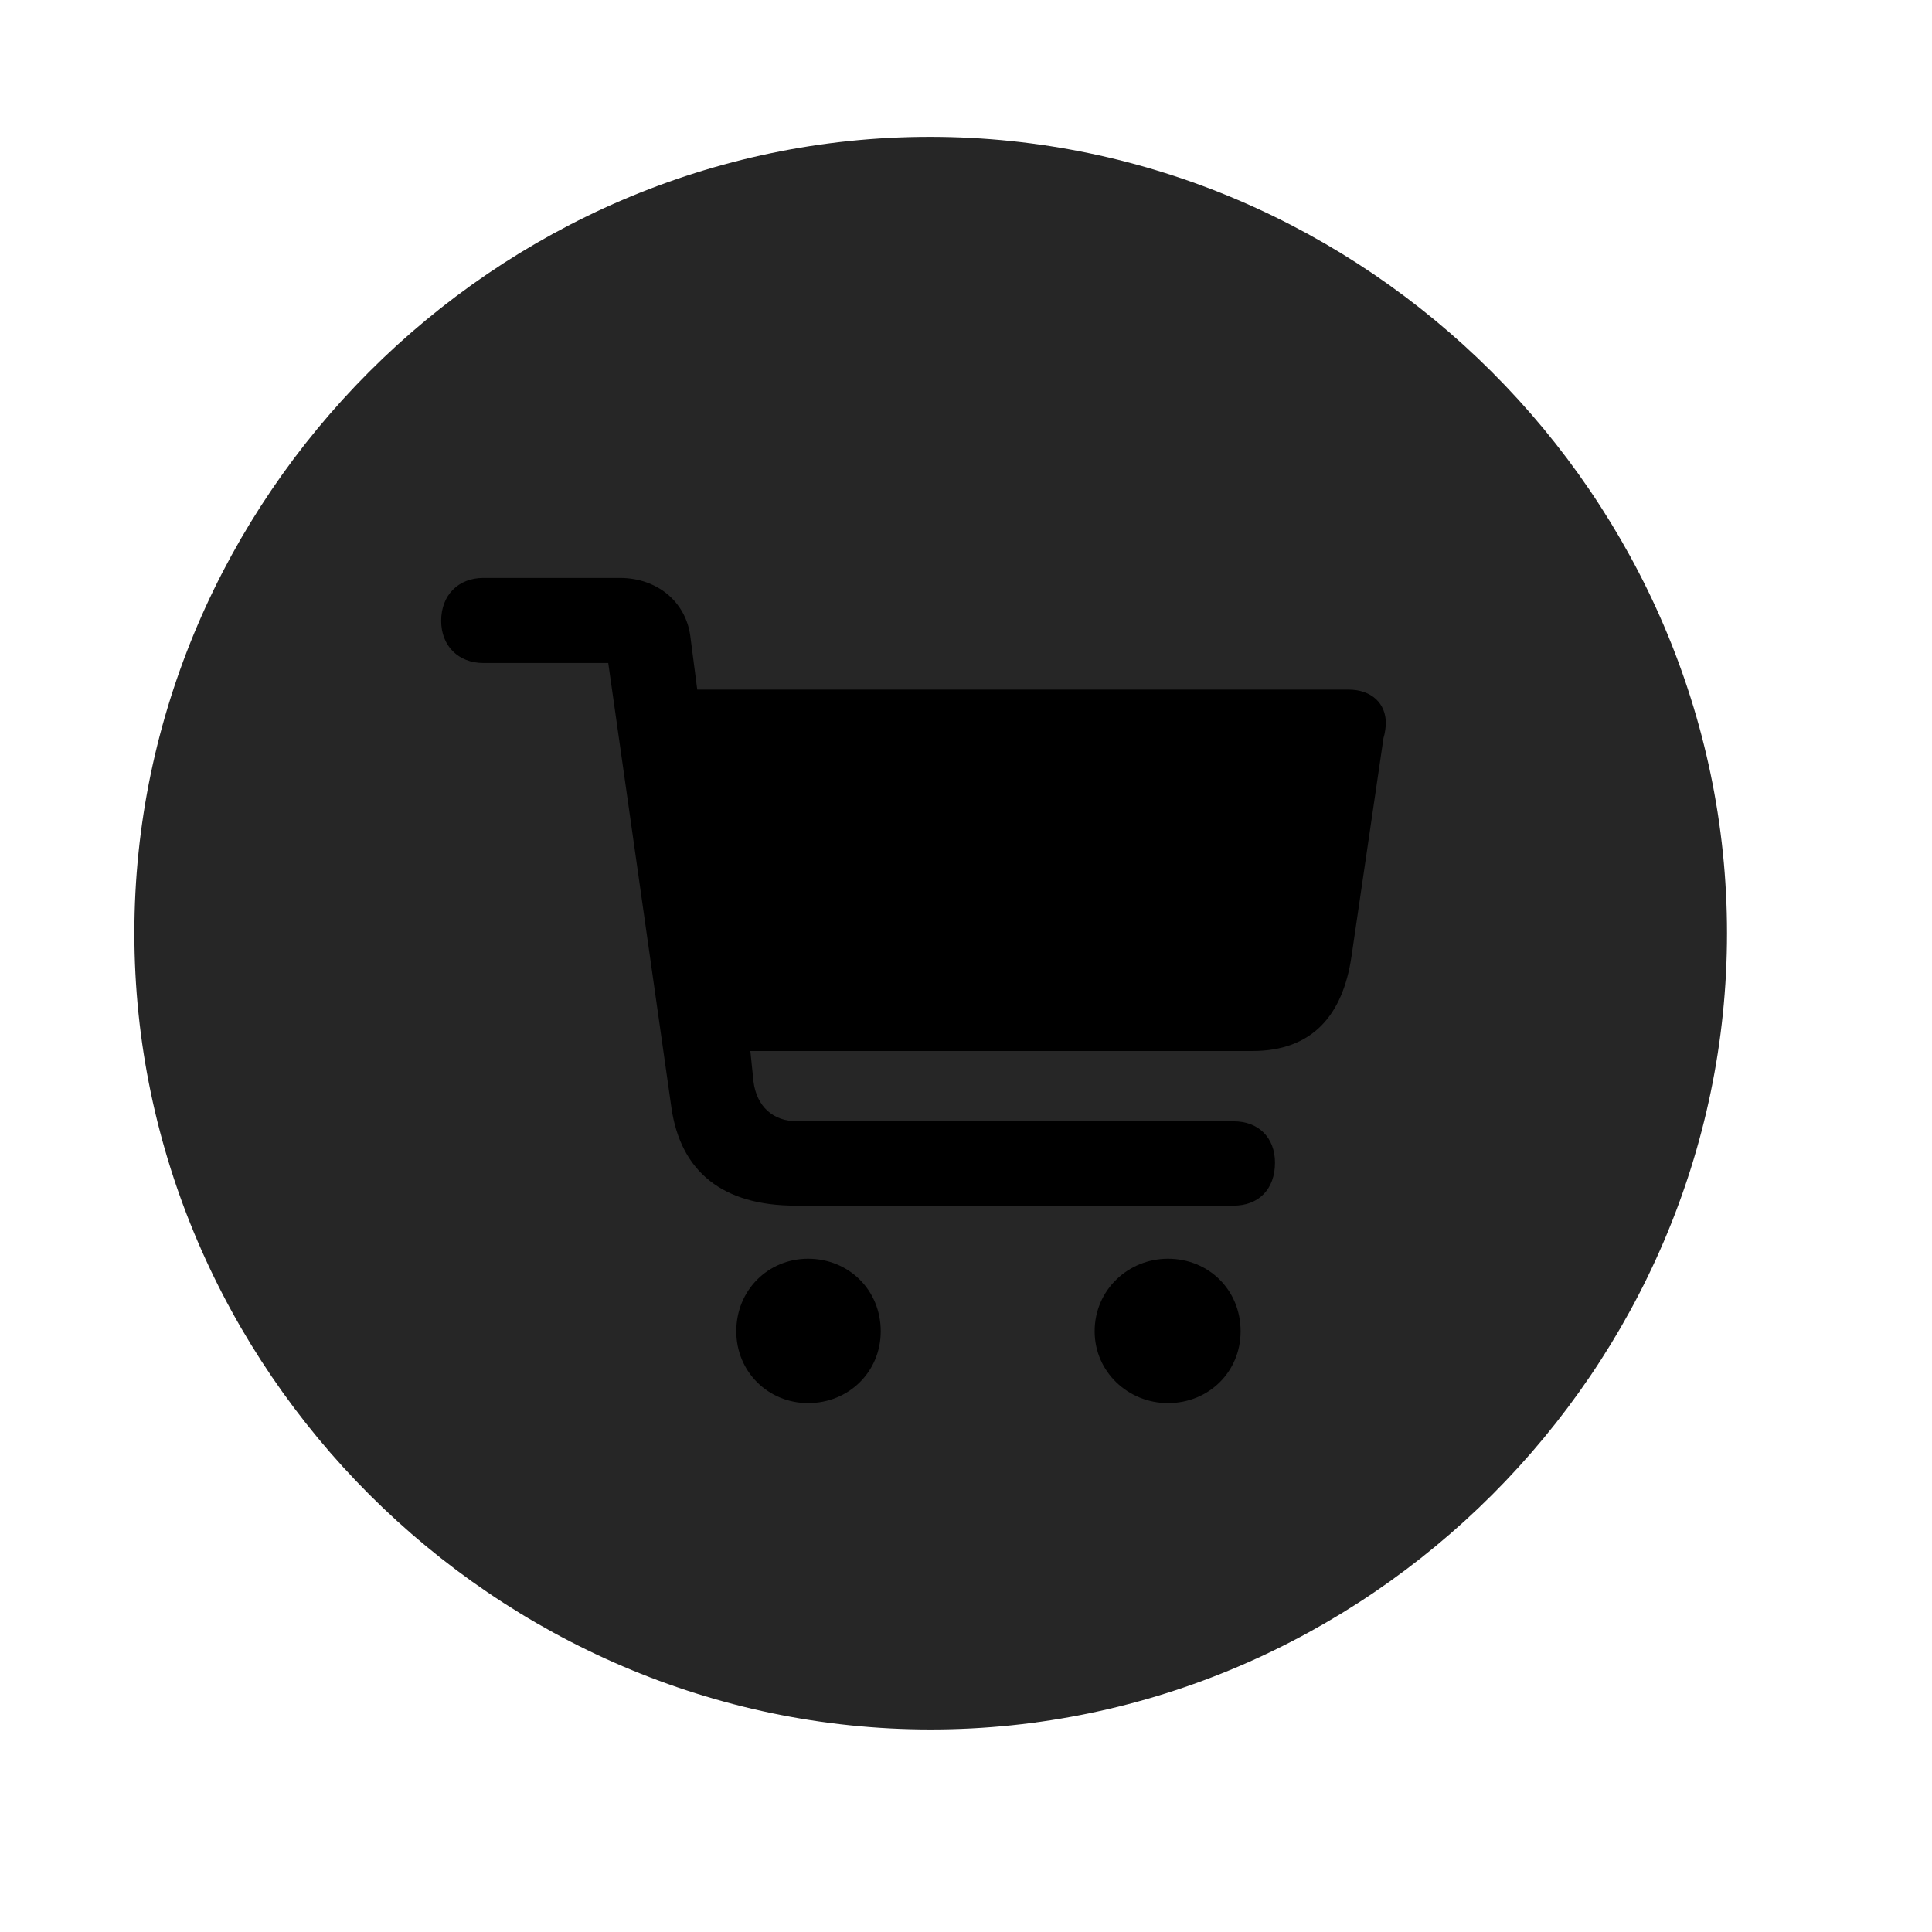 <svg width="29" height="29" viewBox="0 0 29 29" fill="currentColor" xmlns="http://www.w3.org/2000/svg">
<g clip-path="url(#clip0_2207_34776)">
<path d="M13.97 25.96C20.509 25.96 25.923 20.546 25.923 14.007C25.923 7.479 20.497 2.054 13.958 2.054C7.431 2.054 2.017 7.479 2.017 14.007C2.017 20.546 7.443 25.96 13.97 25.96Z" fill="currentColor" fill-opacity="0.85"/>
<path d="M11.943 18.097C10.853 18.097 10.22 17.593 10.079 16.632L9.13 9.952H7.255C6.88 9.952 6.622 9.694 6.622 9.319C6.622 8.933 6.88 8.675 7.255 8.675H9.306C9.857 8.675 10.29 9.026 10.361 9.542L10.466 10.351H20.239C20.591 10.351 20.802 10.562 20.802 10.854C20.802 10.901 20.79 11.007 20.767 11.077L20.286 14.358C20.157 15.237 19.7 15.776 18.798 15.776H11.263L11.31 16.233C11.357 16.608 11.603 16.831 11.966 16.831H18.517C18.892 16.831 19.138 17.077 19.138 17.452C19.138 17.851 18.892 18.097 18.517 18.097H11.943ZM12.13 21.061C11.533 21.061 11.052 20.593 11.052 19.983C11.052 19.362 11.533 18.894 12.13 18.894C12.739 18.894 13.22 19.362 13.22 19.983C13.22 20.593 12.739 21.061 12.13 21.061ZM17.532 21.061C16.935 21.061 16.431 20.593 16.431 19.983C16.431 19.362 16.935 18.894 17.532 18.894C18.142 18.894 18.622 19.362 18.622 19.983C18.622 20.593 18.142 21.061 17.532 21.061Z" fill="currentColor"/>
</g>
<defs>
<clipPath id="clip0_2207_34776">
<rect width="23.906" height="23.918" fill="currentColor" transform="translate(2.017 2.042)"/>
</clipPath>
</defs>
</svg>
